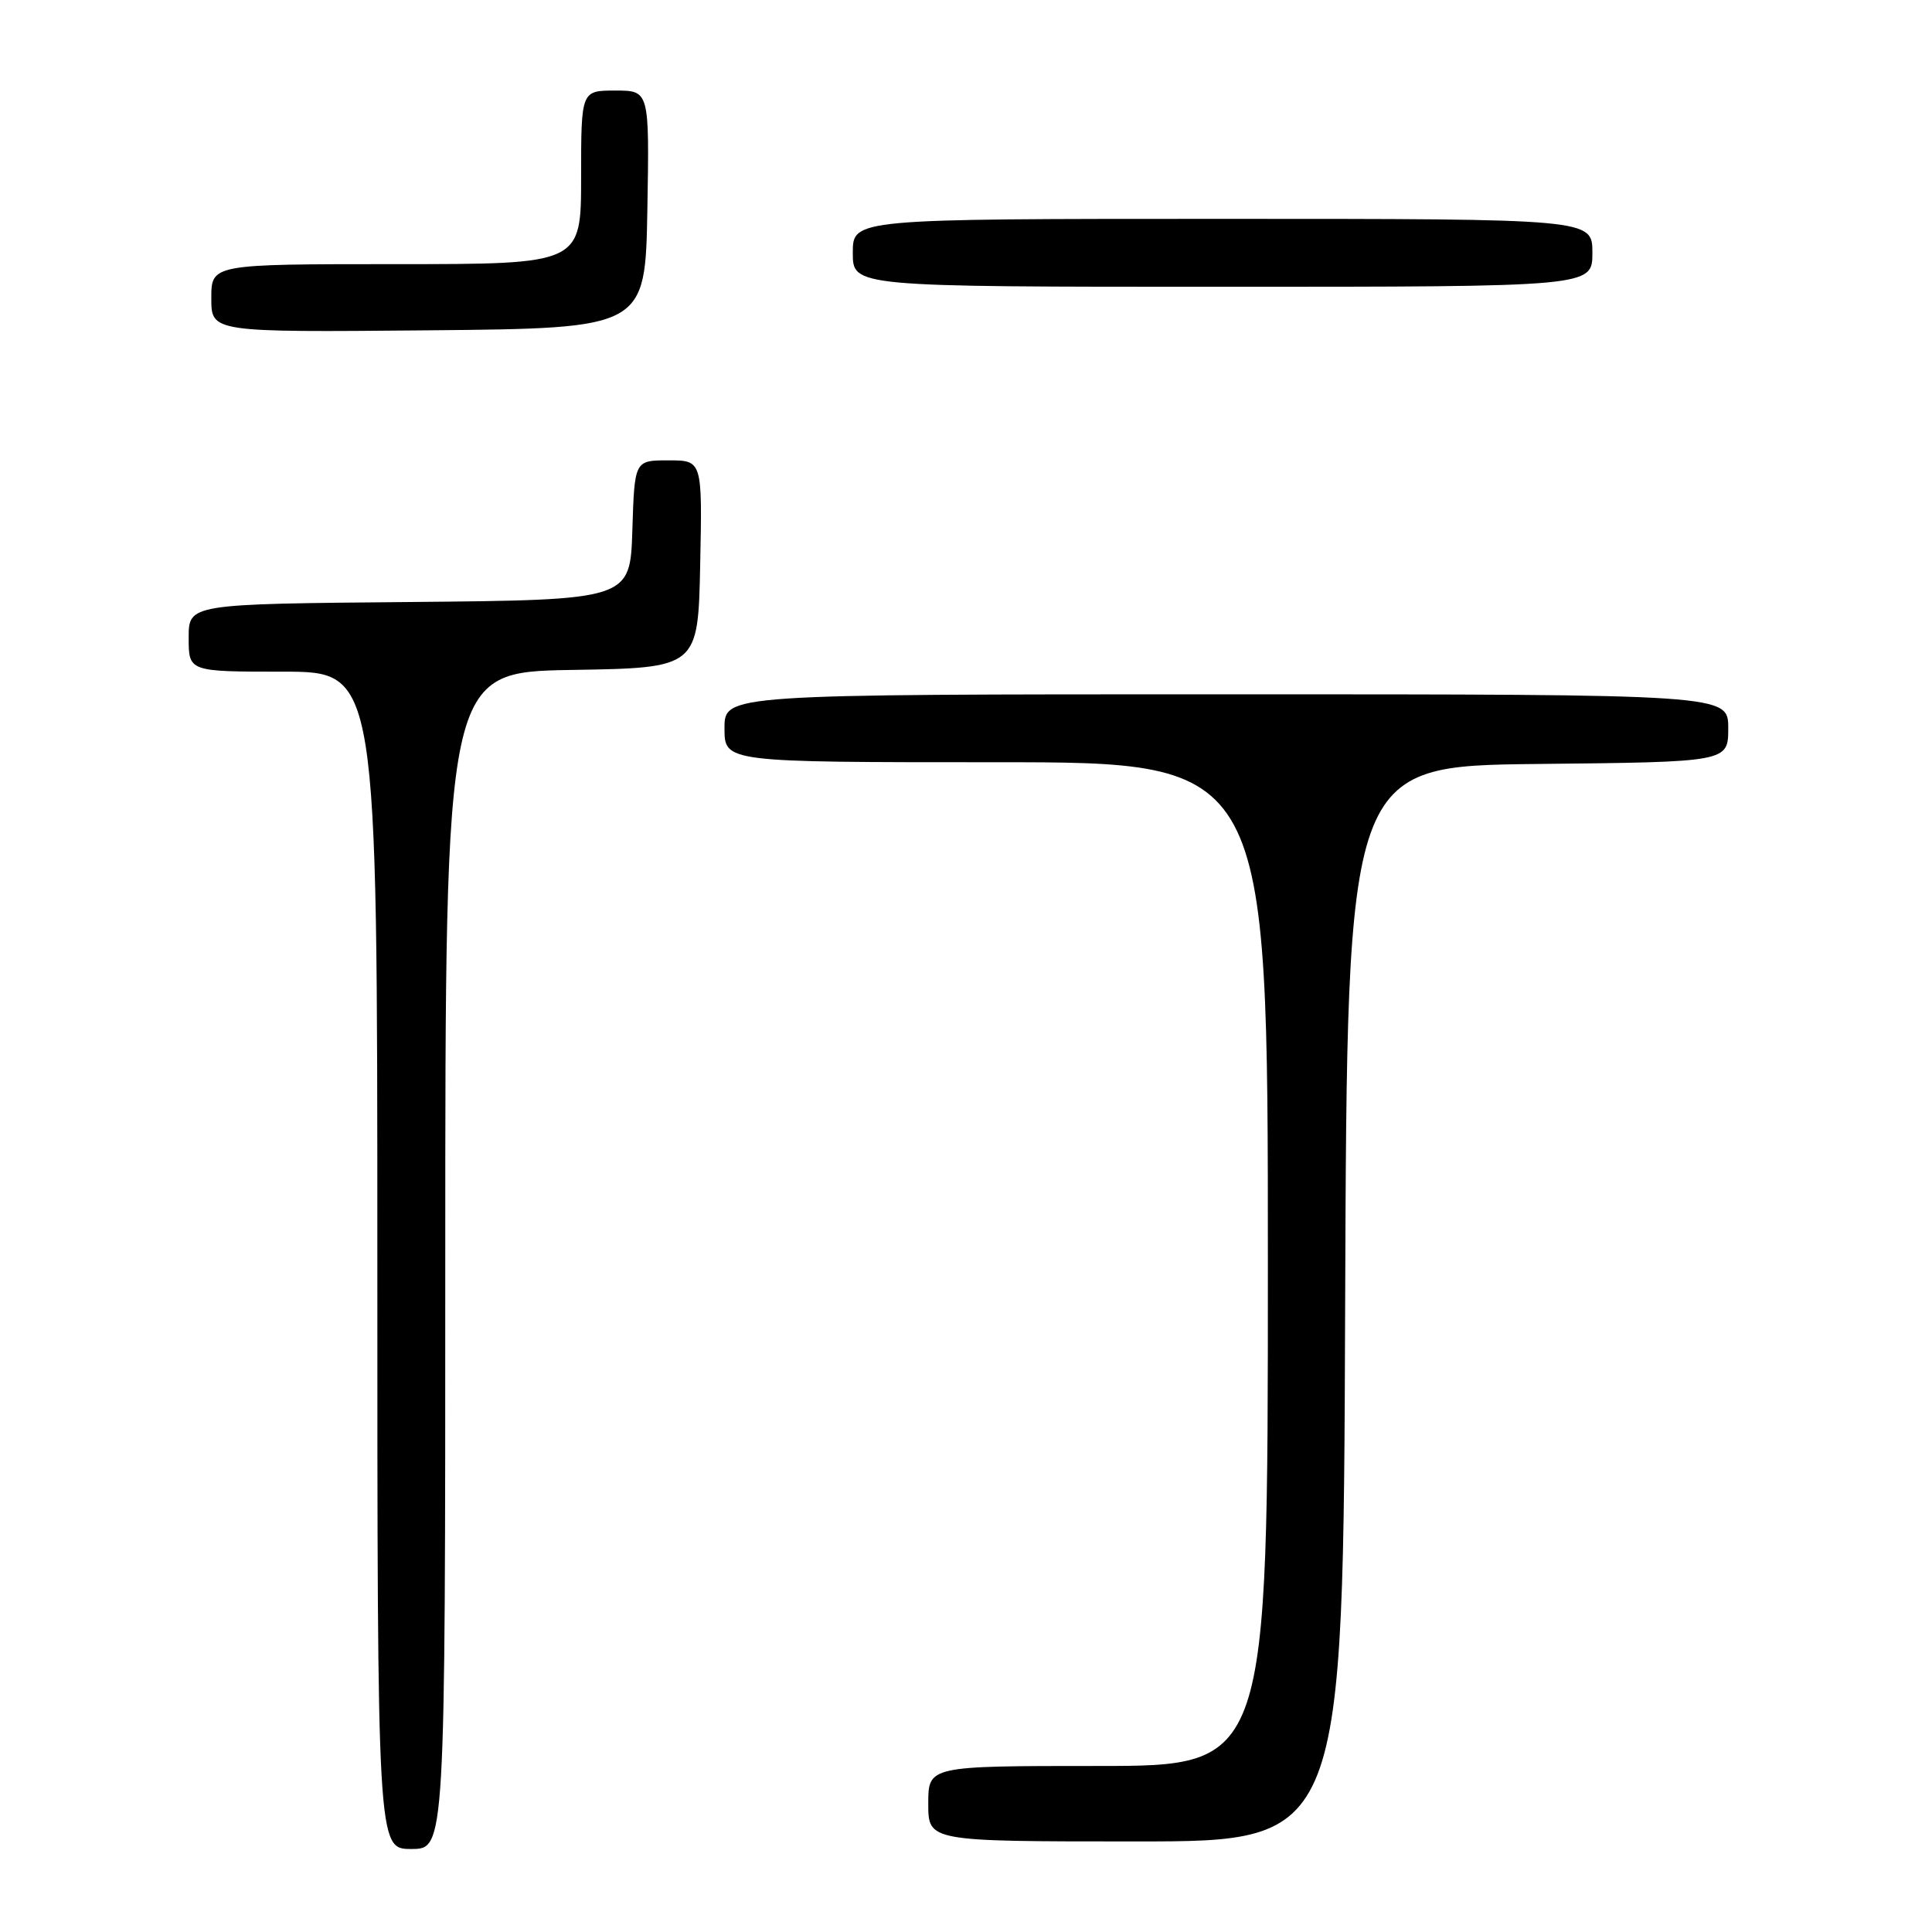 <?xml version="1.0" encoding="UTF-8" standalone="no"?>
<!DOCTYPE svg PUBLIC "-//W3C//DTD SVG 1.1//EN" "http://www.w3.org/Graphics/SVG/1.1/DTD/svg11.dtd" >
<svg xmlns="http://www.w3.org/2000/svg" xmlns:xlink="http://www.w3.org/1999/xlink" version="1.1" viewBox="0 0 256 256">
 <g >
 <path fill="currentColor"
d=" M 59.00 167.02 C 59.00 89.05 59.00 89.05 75.75 88.77 C 92.50 88.50 92.50 88.50 92.78 74.75 C 93.06 61.00 93.06 61.00 88.57 61.00 C 84.08 61.00 84.08 61.00 83.79 70.25 C 83.50 79.50 83.50 79.50 54.25 79.77 C 25.00 80.03 25.00 80.03 25.00 84.52 C 25.00 89.00 25.00 89.00 37.50 89.00 C 50.00 89.00 50.00 89.00 50.00 167.00 C 50.00 245.00 50.00 245.00 54.50 245.00 C 59.00 245.00 59.00 245.00 59.00 167.02 Z  M 178.24 172.75 C 178.50 101.50 178.50 101.50 203.75 101.23 C 229.00 100.97 229.00 100.97 229.00 96.48 C 229.00 92.00 229.00 92.00 162.50 92.00 C 96.00 92.00 96.00 92.00 96.00 96.50 C 96.00 101.00 96.00 101.00 132.00 101.00 C 168.00 101.00 168.00 101.00 168.00 167.50 C 168.00 234.00 168.00 234.00 145.50 234.00 C 123.00 234.00 123.00 234.00 123.00 239.00 C 123.00 244.00 123.00 244.00 150.49 244.00 C 177.99 244.00 177.99 244.00 178.24 172.75 Z  M 85.78 27.75 C 86.05 12.00 86.05 12.00 81.53 12.00 C 77.00 12.00 77.00 12.00 77.00 23.50 C 77.00 35.00 77.00 35.00 52.50 35.00 C 28.00 35.00 28.00 35.00 28.00 39.52 C 28.00 44.03 28.00 44.03 56.75 43.77 C 85.50 43.50 85.50 43.50 85.78 27.75 Z  M 211.00 33.50 C 211.00 29.00 211.00 29.00 162.00 29.00 C 113.00 29.00 113.00 29.00 113.00 33.50 C 113.00 38.00 113.00 38.00 162.00 38.00 C 211.00 38.00 211.00 38.00 211.00 33.50 Z "/>
</g>
</svg>